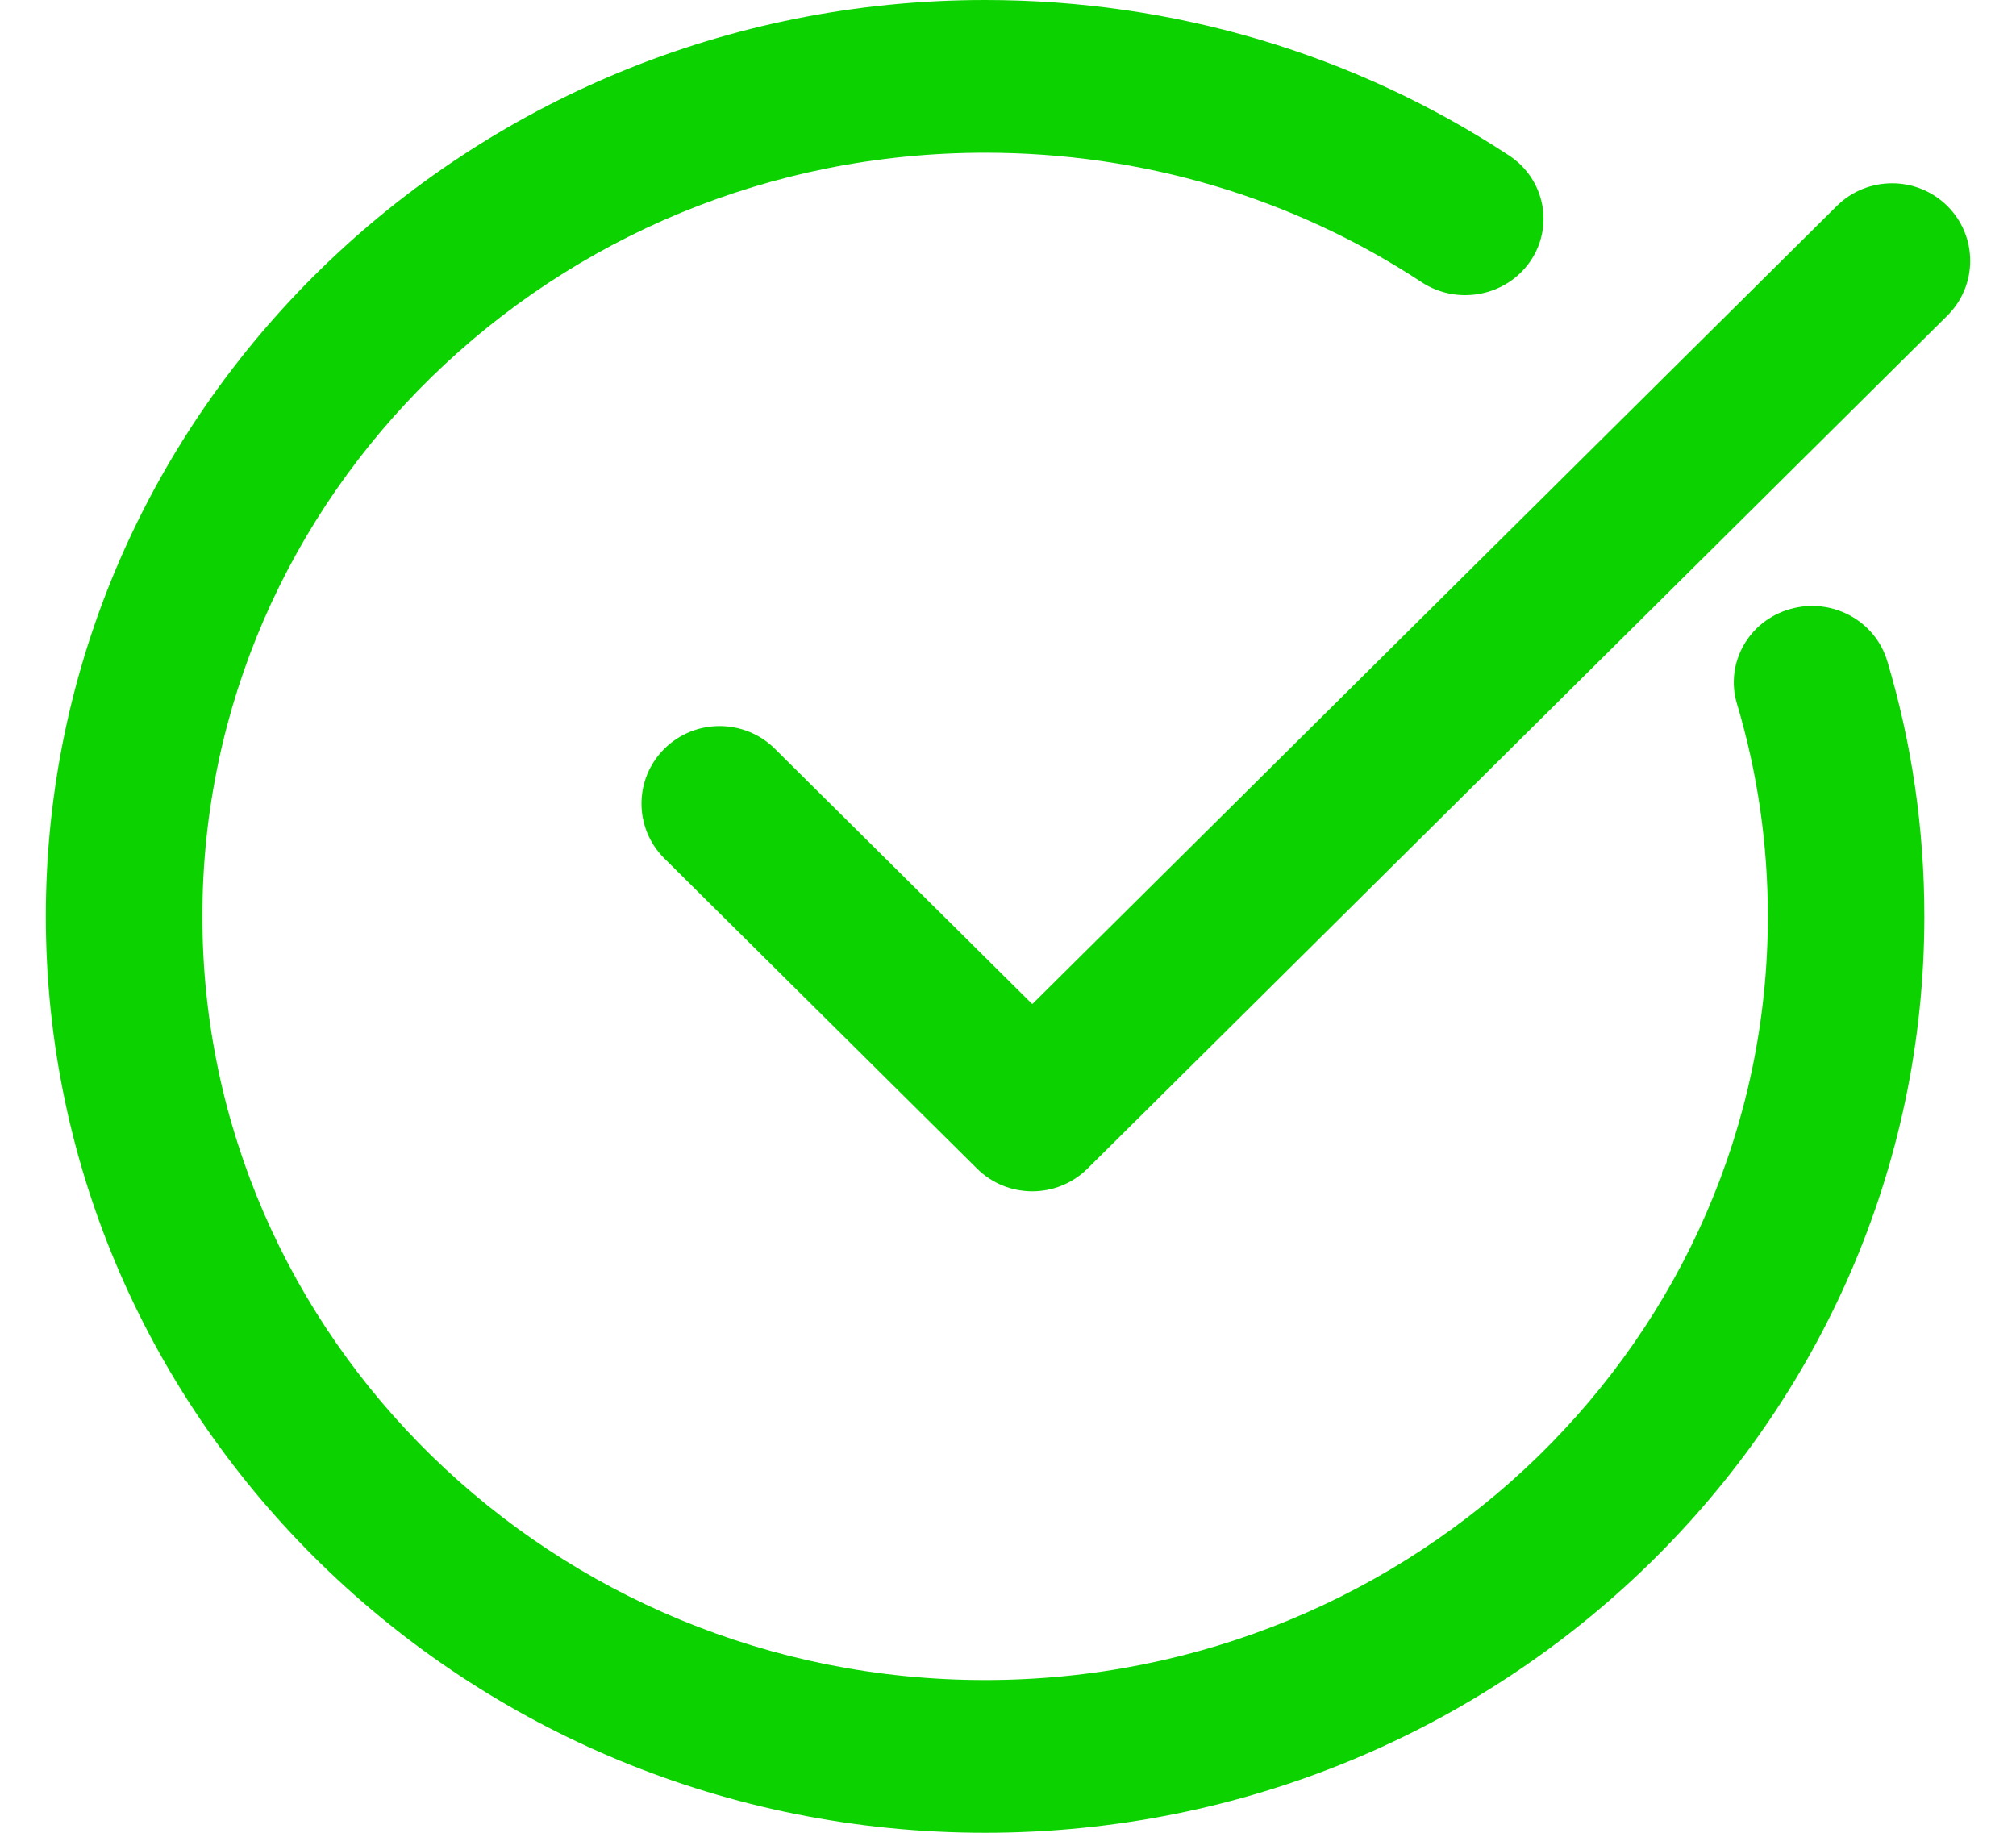 <?xml version="1.0" encoding="UTF-8"?>
<svg width="44px" height="40px" viewBox="0 0 44 40" version="1.1" xmlns="http://www.w3.org/2000/svg" xmlns:xlink="http://www.w3.org/1999/xlink">
    <title>good</title>
    <g id="Page-1" stroke="none" stroke-width="1" fill="none" fill-rule="evenodd">
        <g id="plans-desktop" transform="translate(-1143, -863)" fill="#0CD300" fill-rule="nonzero">
            <g id="good" transform="translate(1143.824, 863)">
                <path d="M20.676,40 C31.98,40 41.176,31.028 41.176,20 C41.176,18.097 40.904,16.221 40.365,14.424 C40.099,13.541 39.154,13.033 38.246,13.293 C37.339,13.551 36.821,14.477 37.086,15.36 C37.532,16.853 37.76,18.414 37.76,20 C37.76,29.19 30.096,36.667 20.676,36.667 C11.257,36.667 3.593,29.19 3.593,20 C3.593,10.81 11.257,3.333 20.676,3.333 C24.1,3.333 27.393,4.31 30.201,6.157 C30.983,6.672 32.045,6.469 32.572,5.707 C33.099,4.943 32.894,3.907 32.111,3.393 C28.737,1.174 24.783,0 20.676,0 C9.373,0 0.176,8.972 0.176,20 C0.176,31.028 9.373,40 20.676,40 Z" id="Path"></path>
                <path d="M39.265,4.495 L21.706,21.914 L16.088,16.342 C15.422,15.681 14.342,15.681 13.676,16.342 C13.01,17.003 13.01,18.074 13.676,18.735 L20.5,25.504 C20.833,25.835 21.269,26 21.706,26 C22.143,26 22.578,25.835 22.912,25.504 L41.677,6.889 C42.343,6.227 42.343,5.157 41.677,4.495 C41.011,3.835 39.931,3.835 39.265,4.495 Z" id="Path"></path>
            </g>
        </g>
    </g>
</svg>